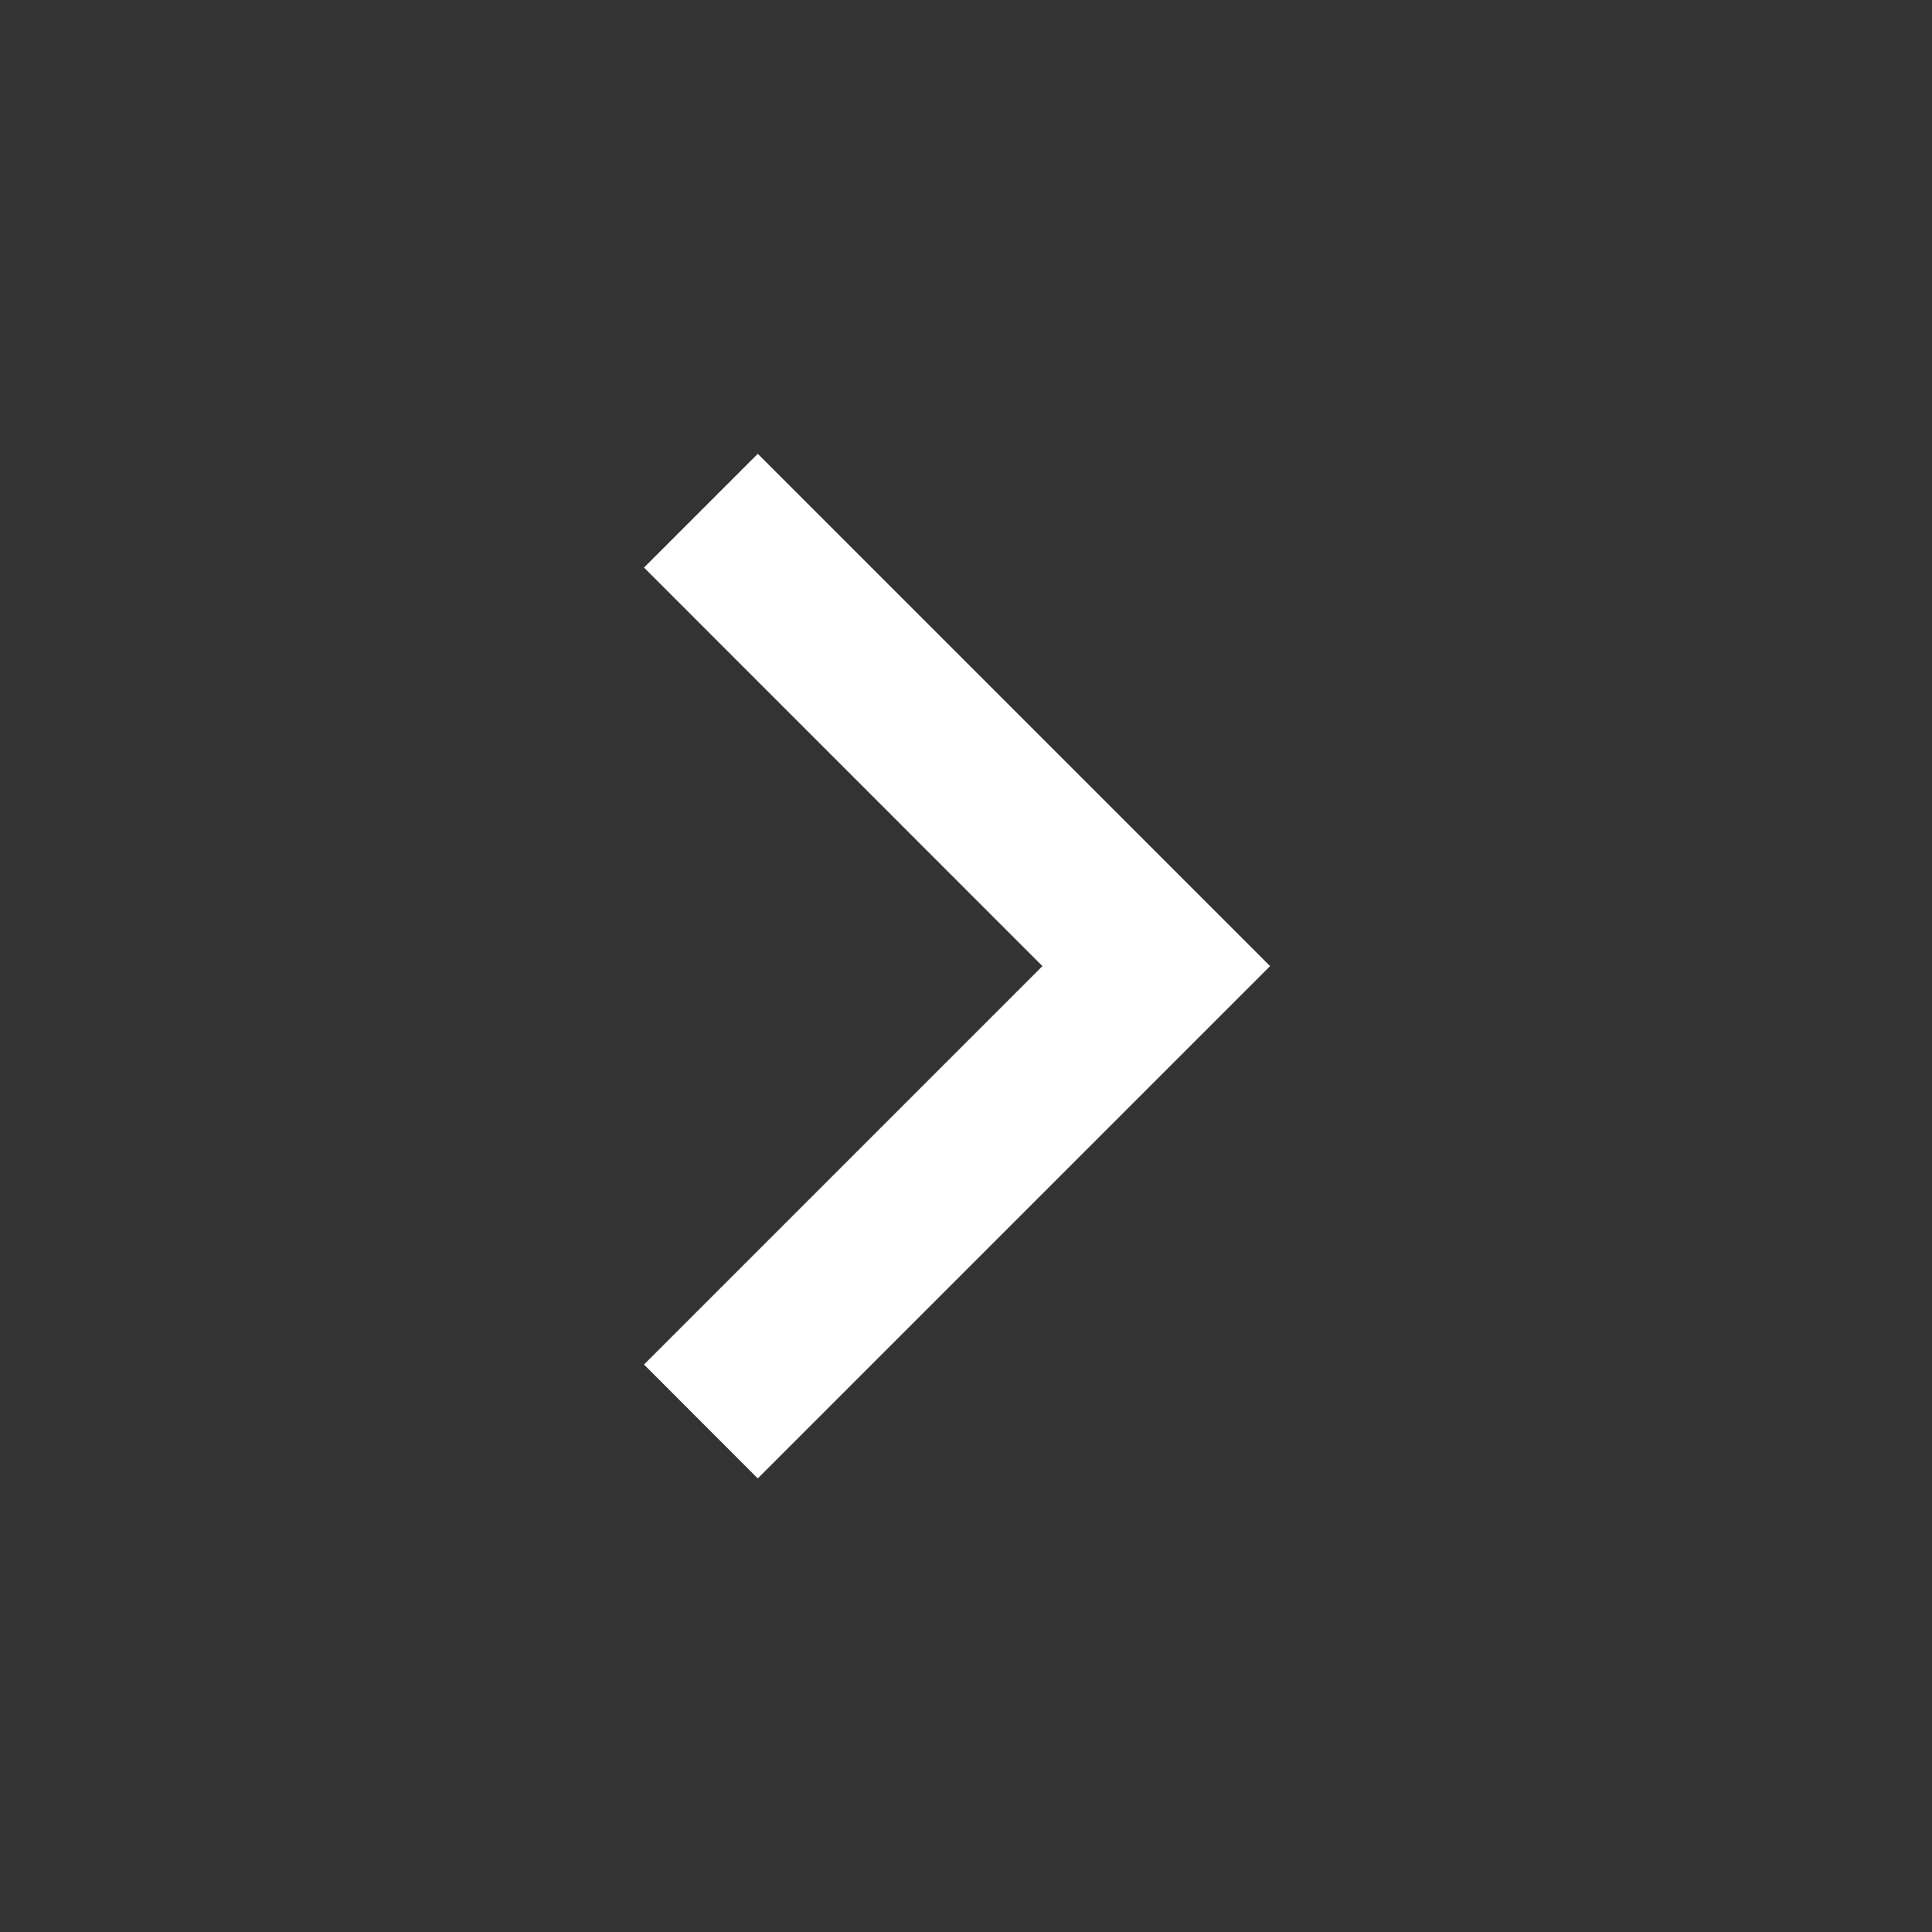 <svg width="18" height="18" viewBox="0 0 18 18" fill="none" xmlns="http://www.w3.org/2000/svg">
<rect x="0" y="0" width="18" height="18" fill="#333333" stroke="none"/>
<path d="M9.712 9.001L6 12.713L7.06 13.774L11.833 9.001L7.06 4.228L6 5.288L9.712 9.001Z" fill="white"/>
</svg>

